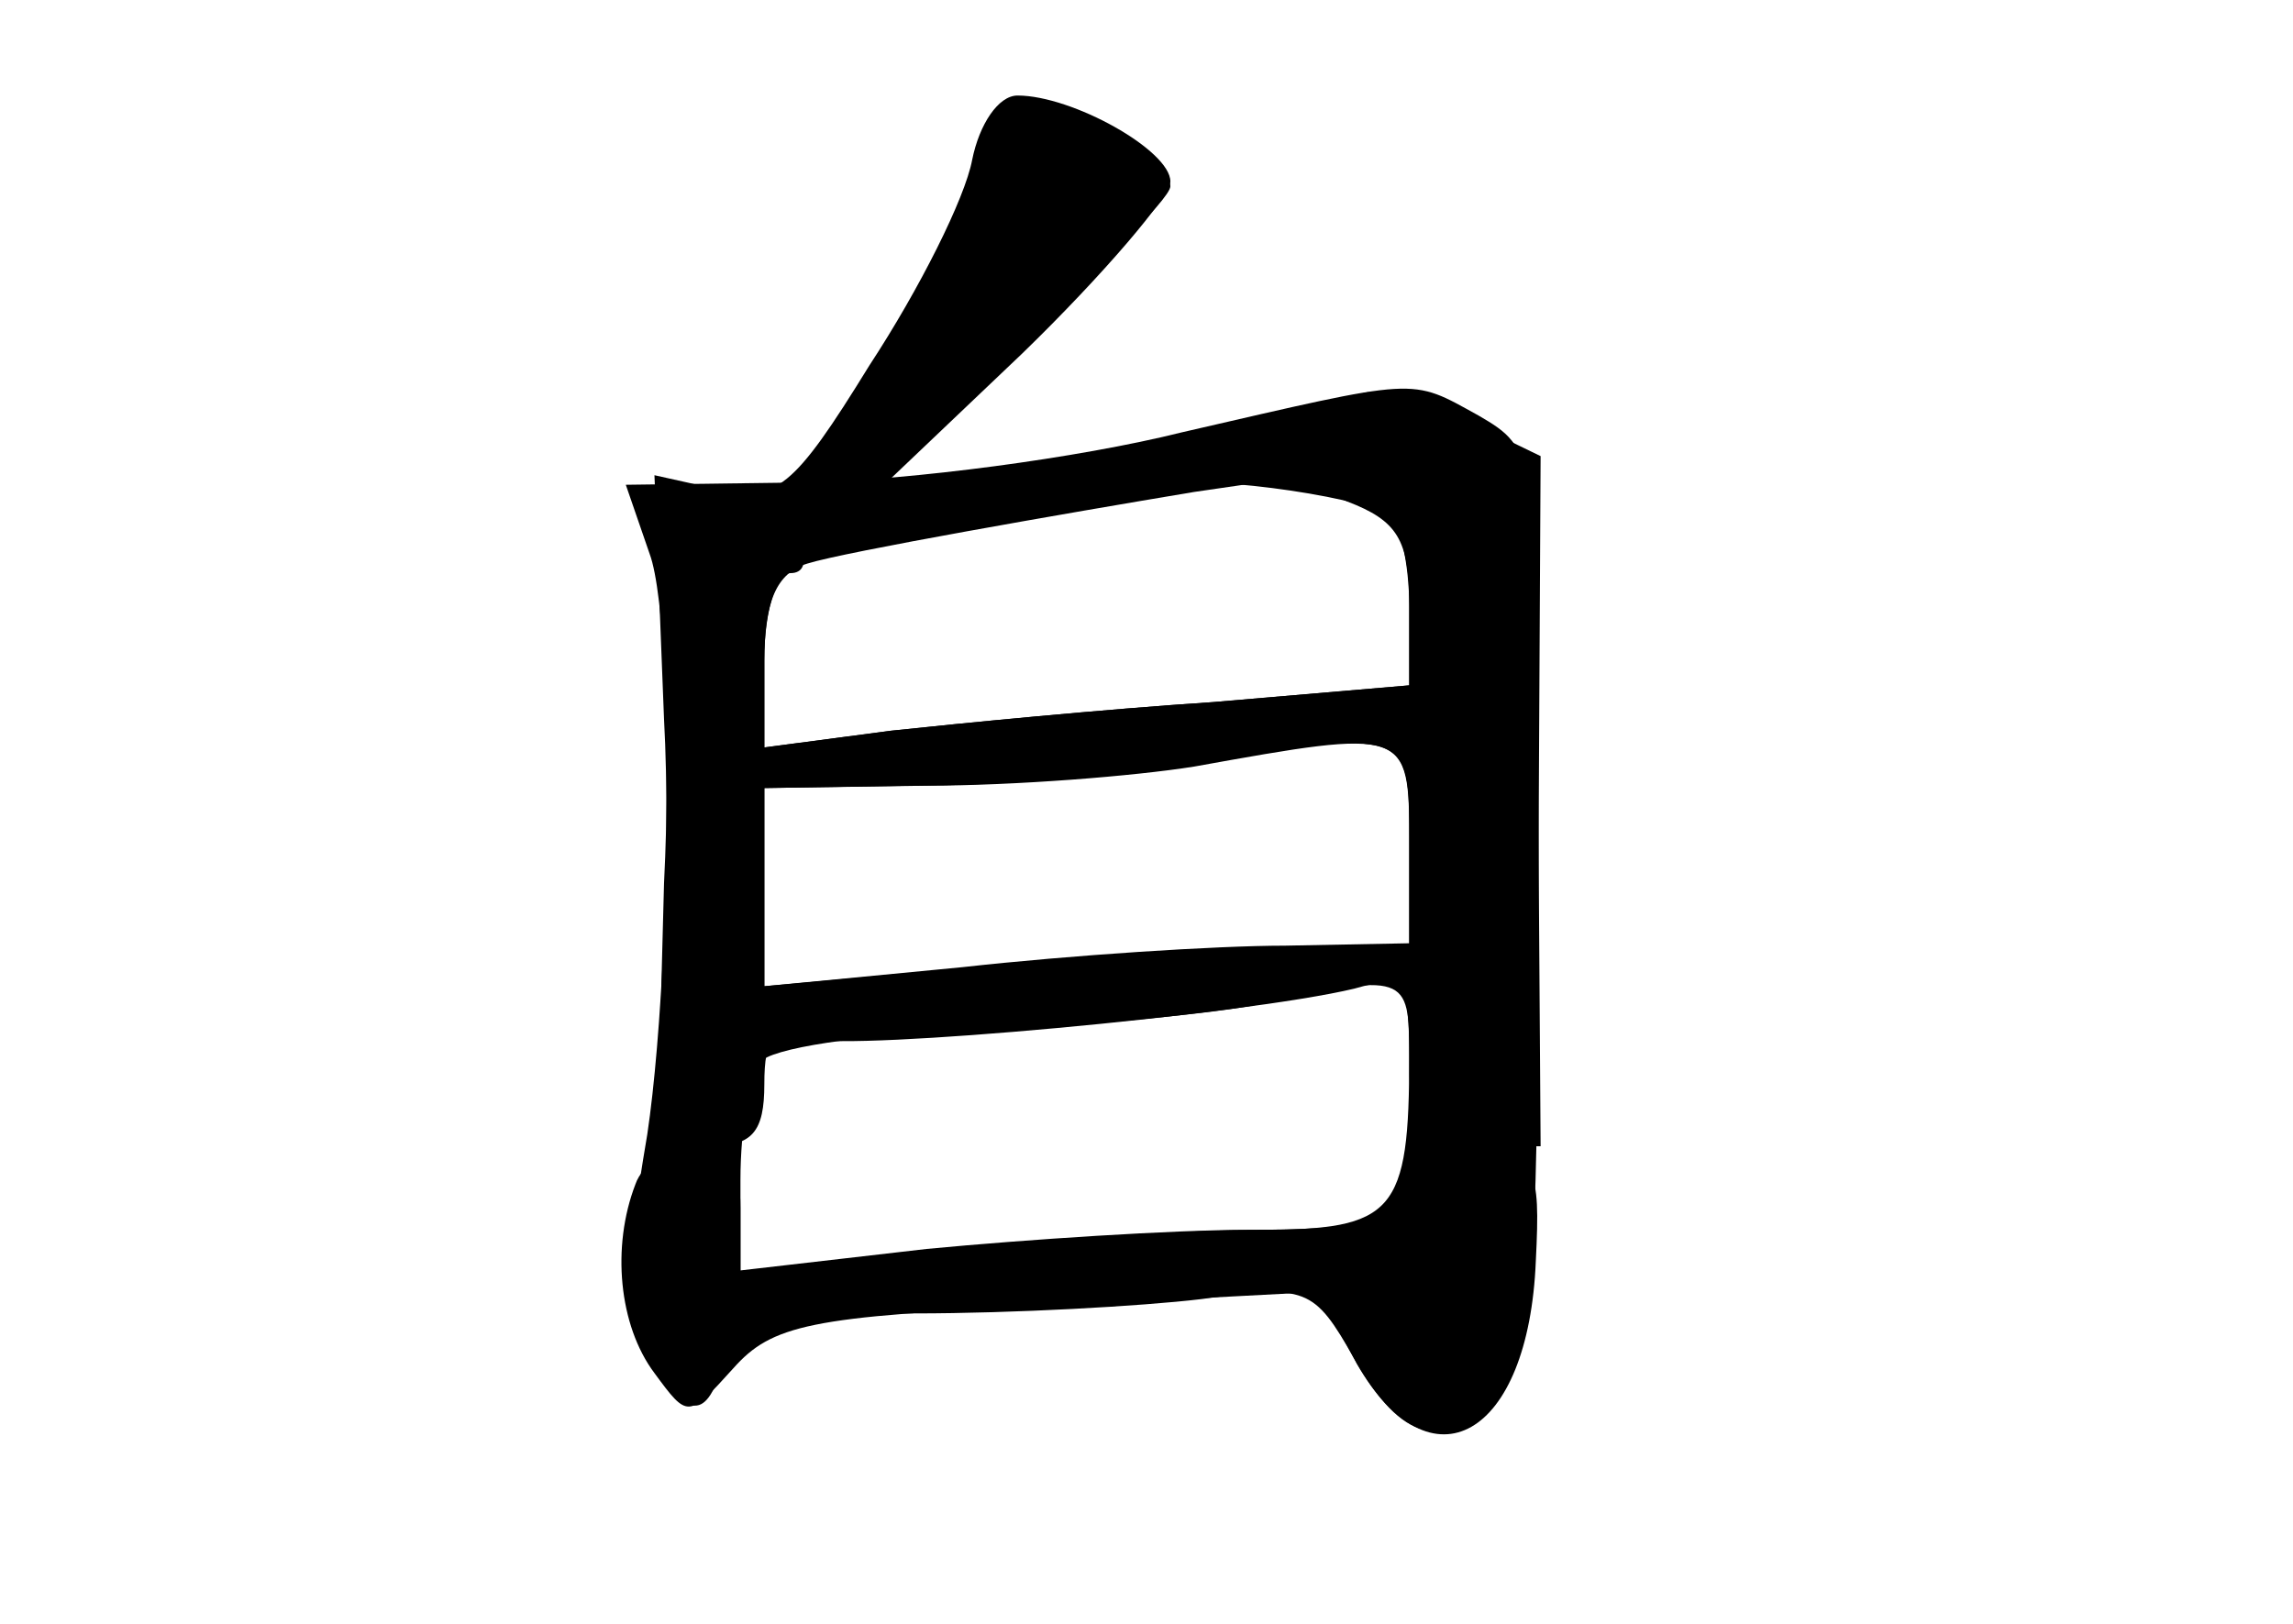 <?xml version="1.0" standalone="no"?>
<!DOCTYPE svg PUBLIC "-//W3C//DTD SVG 20010904//EN"
 "http://www.w3.org/TR/2001/REC-SVG-20010904/DTD/svg10.dtd">
<svg version="1.0" xmlns="http://www.w3.org/2000/svg"
 width="96pt" height="68pt" viewBox="0 0 96 68"
 preserveAspectRatio="xMidYMid meet">
<g transform="translate(0,68) scale(0.1,-0.1)" fill="#000000" stroke="none">
<g id="part-0" class="char-part">
  <path d="M407 613 c-3 -16 -22 -54 -43 -86 -32 -52 -39 -57 -63 -52 l-27 6 4
-102 c3 -55 -1 -134 -7 -174 -10 -59 -10 -77 1 -94 16 -26 24 -26 31 -1 5 18
14 20 80 20 41 0 95 3 120 6 44 6 47 5 64 -25 20 -35 37 -39 60 -15 14 14 17
46 17 204 l1 189 -33 16 c-18 8 -37 13 -42 10 -4 -3 -52 -13 -106 -24 l-98
-18 62 59 c34 33 62 66 62 72 0 13 -41 36 -64 36 -8 0 -16 -12 -19 -27z m175
-149 c4 -3 8 -20 8 -38 l0 -33 -82 -7 c-46 -3 -107 -9 -135 -12 l-53 -7 0 37
c0 20 5 36 11 36 5 0 7 4 4 10 -3 6 1 7 9 4 9 -3 24 -3 34 1 9 4 37 9 62 12
24 2 47 6 50 9 5 6 78 -3 92 -12z m8 -138 l0 -43 -47 0 c-27 0 -87 -3 -135 -8
l-88 -8 0 42 0 41 63 1 c34 0 85 4 112 9 97 15 95 15 95 -34z m0 -88 c0 -66
-6 -73 -63 -73 -29 0 -89 -4 -134 -9 l-83 -9 0 39 c0 22 4 44 8 49 4 6 43 12
87 13 44 2 98 7 120 11 64 14 65 13 65 -21z"/>
</g>
<g id="part-1" class="char-part">
  <path d="M410 612 c0 -10 -16 -44 -35 -77 -20 -32 -33 -60 -31 -63 6 -5 146
119 146 130 0 11 -36 28 -59 28 -14 0 -21 -6 -21 -18z"/>
</g>
<g id="part-2" class="char-part">
  <path d="M495 499 c-44 -11 -114 -20 -156 -21 l-77 -1 10 -29 c6 -16 9 -78 6
-138 -3 -109 -3 -110 19 -110 18 0 23 6 23 26 0 20 4 24 19 19 18 -5 182 10
228 21 21 6 23 3 23 -30 0 -33 3 -36 28 -36 l27 0 -1 146 c0 144 -1 146 -25
160 -29 16 -24 16 -124 -7z m69 -29 c21 -8 26 -16 26 -43 l0 -34 -82 -7 c-46
-3 -107 -9 -135 -12 l-53 -7 0 36 c0 25 5 37 18 41 16 5 108 21 162 30 14 2
28 4 32 5 4 0 18 -3 32 -9z m26 -142 l0 -43 -52 -1 c-29 0 -90 -4 -135 -9
l-83 -8 0 42 0 41 68 1 c37 0 87 4 112 8 89 16 90 16 90 -31z"/>
</g>
<g id="part-3" class="char-part">
  <path d="M266 184 c-10 -26 -7 -59 8 -79 14 -19 14 -19 33 2 16 18 32 22 131
26 l114 6 16 -30 c31 -54 72 -31 75 43 2 40 0 43 -25 46 -18 2 -28 -2 -32 -15
-5 -15 -17 -18 -63 -18 -32 0 -93 -4 -135 -8 l-78 -9 0 26 c0 19 -5 26 -19 26
-10 0 -22 -7 -25 -16z"/>
</g>
</g>
</svg>